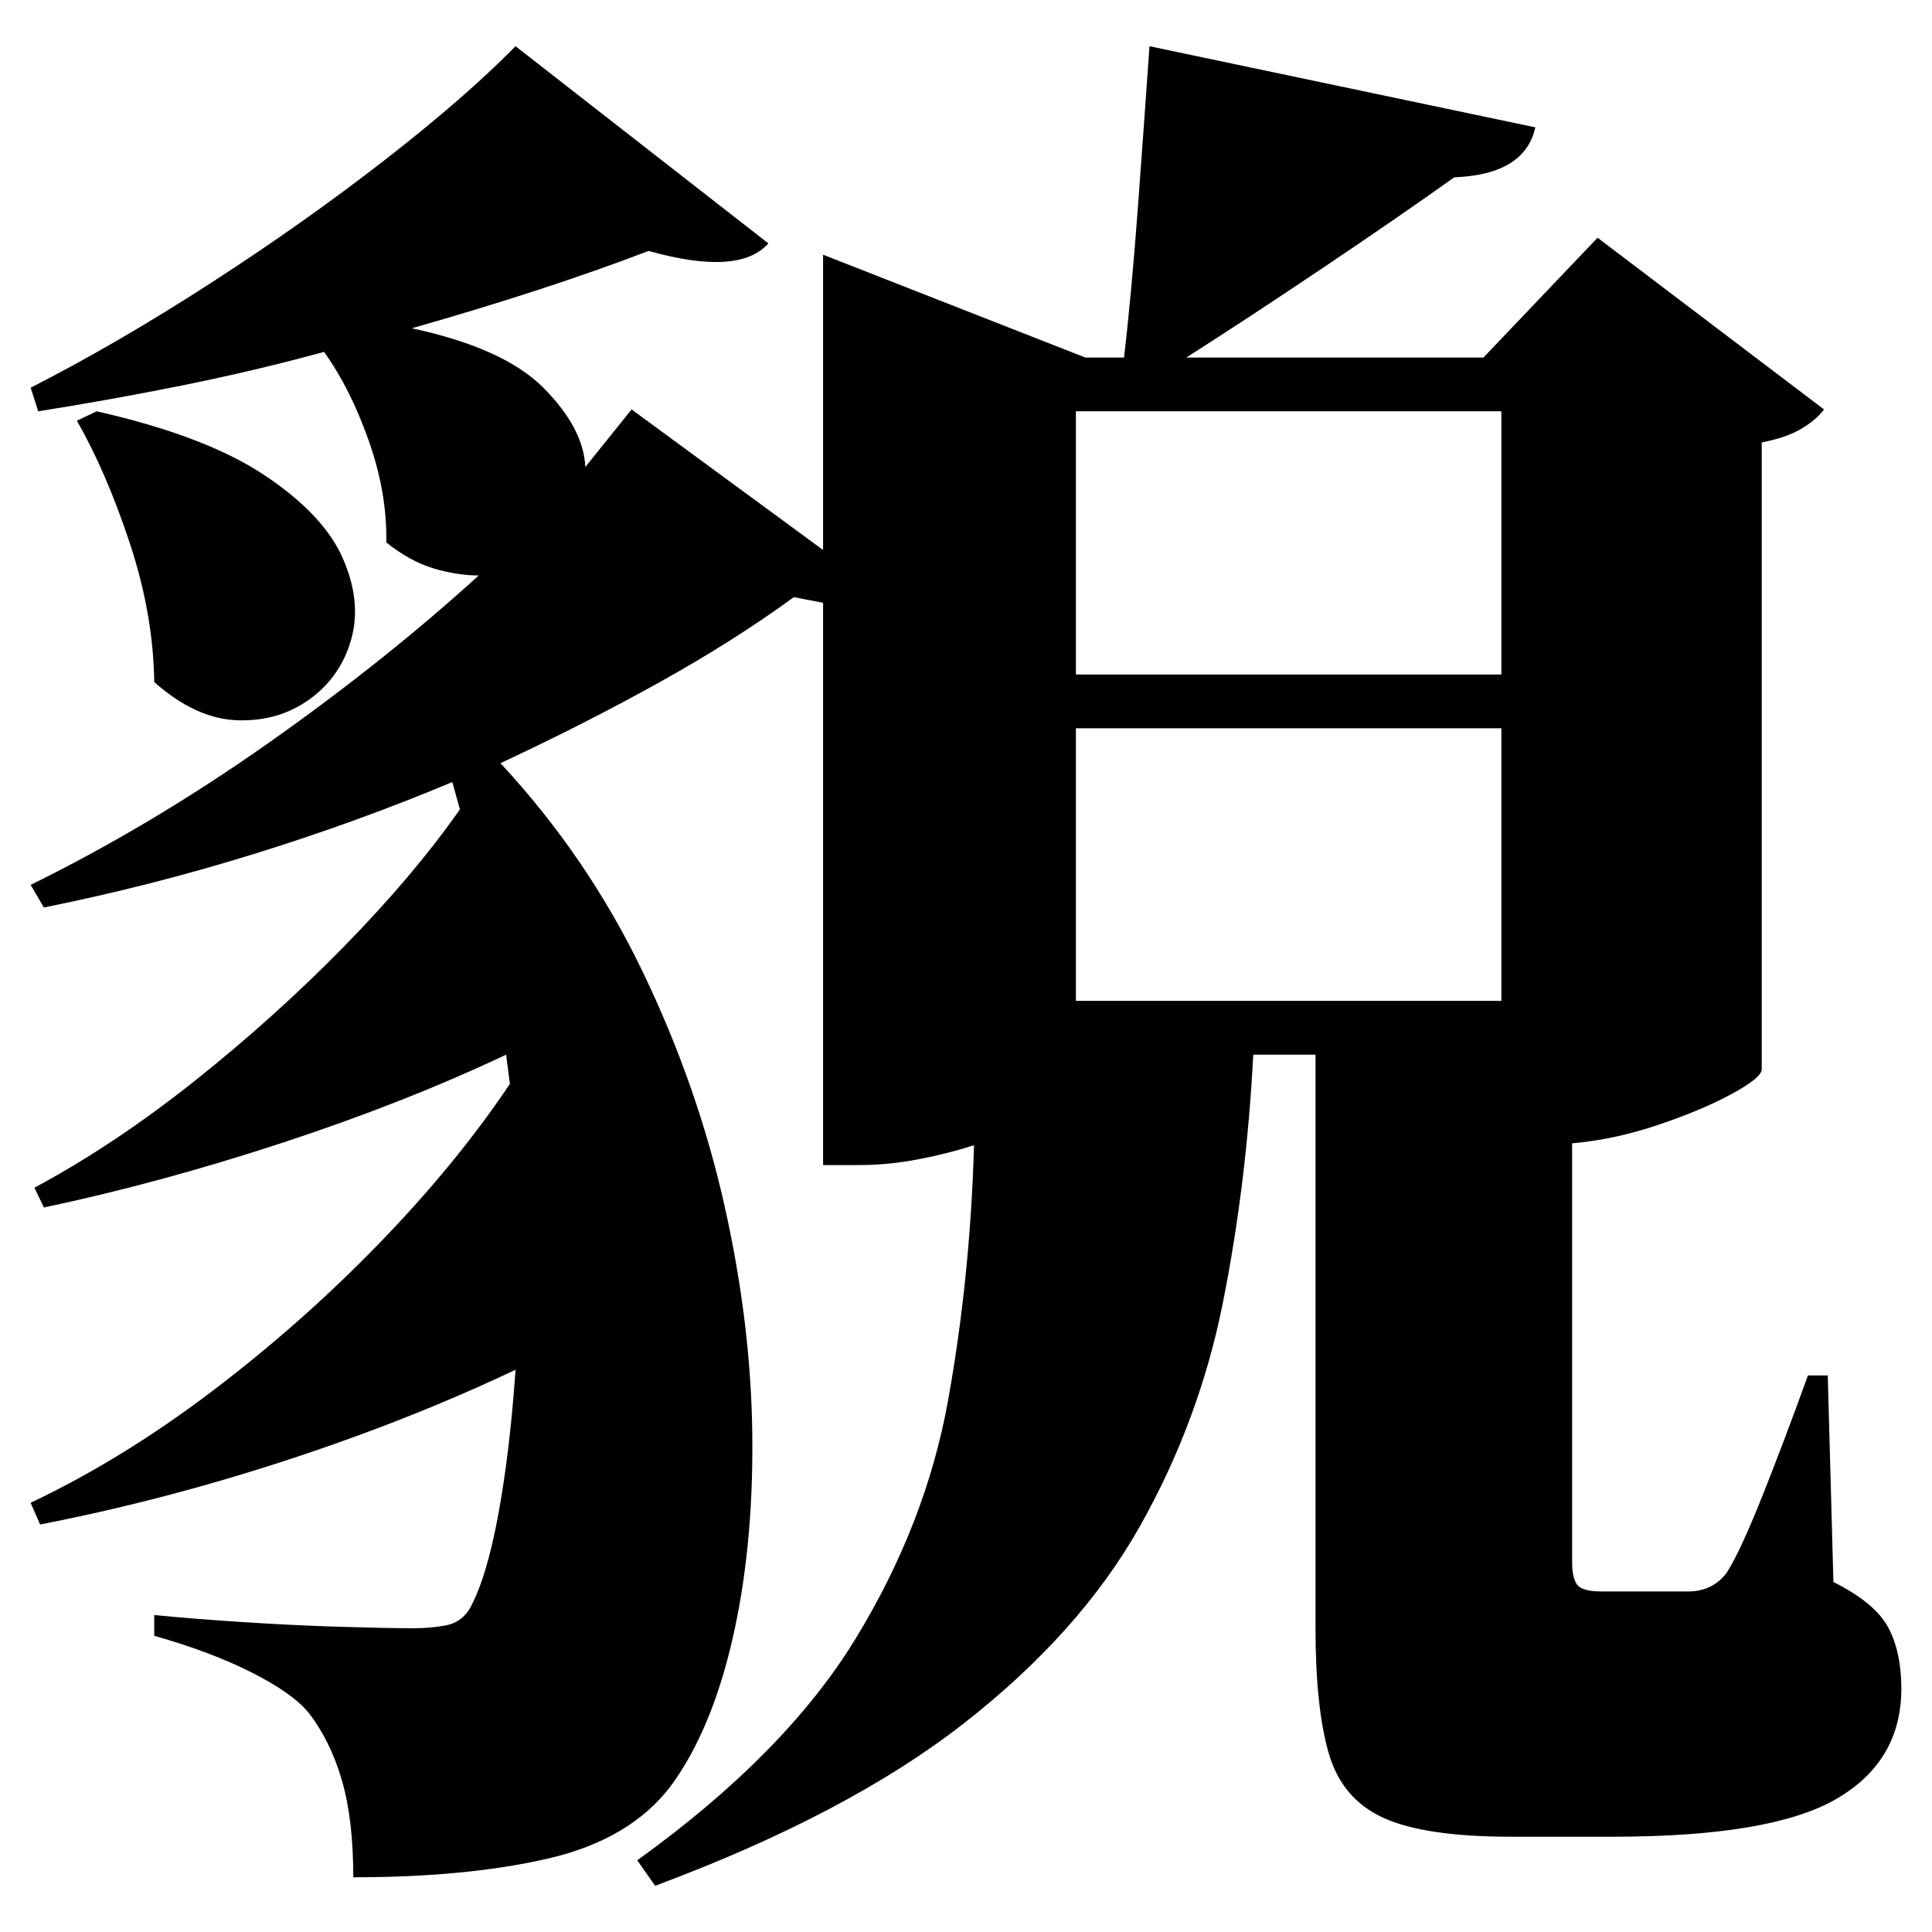 <?xml version="1.0" standalone="no"?>
<!DOCTYPE svg PUBLIC "-//W3C//DTD SVG 1.1//EN" "http://www.w3.org/Graphics/SVG/1.1/DTD/svg11.dtd" >
<svg xmlns="http://www.w3.org/2000/svg" xmlns:svg="http://www.w3.org/2000/svg" xmlns:xlink="http://www.w3.org/1999/xlink" viewBox="0 0 2048 2048" style=""><path d="M102.5 436.0Q217.5 462.0 280.0 503.5Q342.5 545.0 363.0 591.0Q383.5 637.0 372.5 677.0Q361.5 717.0 328.5 741.0Q295.5 765.0 251.5 763.5Q207.5 762.0 163.5 723.0Q162.5 651.0 137.5 575.5Q112.5 500.0 81.5 446.0ZM1591.5 436.0H1140.5V715.0H1591.5ZM1218.5 49.0 1627.5 135.0Q1616.5 185.0 1541.5 188.0Q1485.5 228.0 1404.5 282.5Q1323.5 337.0 1257.5 379.0H1572.5L1693.5 252.0L1933.5 434.0Q1925.5 445.0 1909.5 454.5Q1893.5 464.0 1867.5 469.0V1134.0Q1866.5 1143.0 1835.0 1160.0Q1803.5 1177.0 1757.5 1192.5Q1711.5 1208.0 1666.5 1212.0V1655.0Q1666.5 1673.0 1672.0 1680.0Q1677.5 1687.0 1697.5 1687.0H1744.5Q1758.5 1687.0 1769.5 1687.0Q1780.5 1687.0 1789.5 1687.0Q1815.5 1687.0 1830.5 1667.0Q1844.5 1645.0 1867.5 1587.5Q1890.5 1530.0 1916.5 1458.0H1937.5L1943.5 1677.0Q1987.5 1699.0 2001.5 1725.0Q2015.5 1751.0 2015.5 1790.0Q2015.5 1867.0 1946.5 1907.0Q1877.5 1947.0 1709.5 1947.0H1601.5Q1510.5 1947.0 1466.5 1927.0Q1422.5 1907.0 1408.5 1858.5Q1394.5 1810.0 1394.5 1726.0V1118.0H1328.5Q1321.5 1254.0 1296.5 1380.0Q1271.5 1506.0 1208.0 1618.5Q1144.5 1731.0 1021.5 1827.0Q898.5 1923.0 694.5 1999.0L675.5 1972.0Q832.5 1859.0 907.0 1737.0Q981.5 1615.0 1005.0 1484.5Q1028.5 1354.0 1032.5 1214.0Q1004.5 1223.0 973.0 1229.0Q941.5 1235.0 911.5 1235.0H872.5V639.0L841.5 633.0Q778.5 679.0 699.5 723.0Q620.5 767.0 530.5 809.0Q622.5 908.0 681.0 1029.5Q739.5 1151.0 768.0 1278.0Q796.5 1405.0 797.5 1524.0Q798.5 1643.0 776.0 1739.5Q753.5 1836.0 710.5 1894.0Q667.5 1950.0 581.5 1970.0Q495.5 1990.0 374.5 1990.0Q374.5 1929.0 362.5 1887.5Q350.5 1846.0 327.5 1816.0Q310.5 1795.0 267.0 1773.0Q223.5 1751.0 163.5 1734.0V1712.0Q203.5 1716.0 257.5 1719.5Q311.5 1723.0 361.5 1724.5Q411.5 1726.0 438.5 1726.0Q456.5 1726.0 472.5 1723.0Q488.5 1720.0 497.5 1706.0Q515.5 1674.0 528.0 1606.5Q540.5 1539.0 546.5 1452.0Q432.5 1506.0 302.0 1548.5Q171.5 1591.0 42.5 1616.0L32.5 1593.0Q129.5 1547.0 224.5 1475.0Q319.5 1403.0 401.5 1318.5Q483.5 1234.0 540.5 1149.0L536.5 1118.0Q428.5 1169.0 299.0 1211.5Q169.5 1254.0 46.5 1280.0L36.5 1259.0Q120.5 1214.0 205.5 1146.5Q290.5 1079.0 364.5 1003.5Q438.5 928.0 487.5 858.0L479.5 829.0Q379.5 871.0 270.0 905.0Q160.5 939.0 46.5 962.0L32.5 938.0Q160.5 875.0 284.0 788.0Q407.5 701.0 507.5 610.0Q484.5 610.0 459.5 602.5Q434.5 595.0 409.5 575.0Q410.5 523.0 391.0 467.5Q371.5 412.0 343.5 373.0Q270.5 393.0 193.5 408.5Q116.5 424.0 40.5 436.0L32.5 411.0Q124.5 364.0 223.5 300.0Q322.5 236.0 408.0 169.5Q493.5 103.0 546.5 49.0L814.5 258.0Q783.5 293.0 687.5 266.0Q580.5 307.0 436.5 348.0Q534.5 369.0 576.5 411.5Q618.5 454.0 620.5 495.0L669.5 434.0L872.5 583.0V270.0L1150.5 379.0H1191.5Q1199.5 311.0 1206.5 216.0Q1213.5 121.0 1218.5 49.0ZM1140.5 772.0V1061.0H1591.5V772.0Z" fill="black"></path></svg>